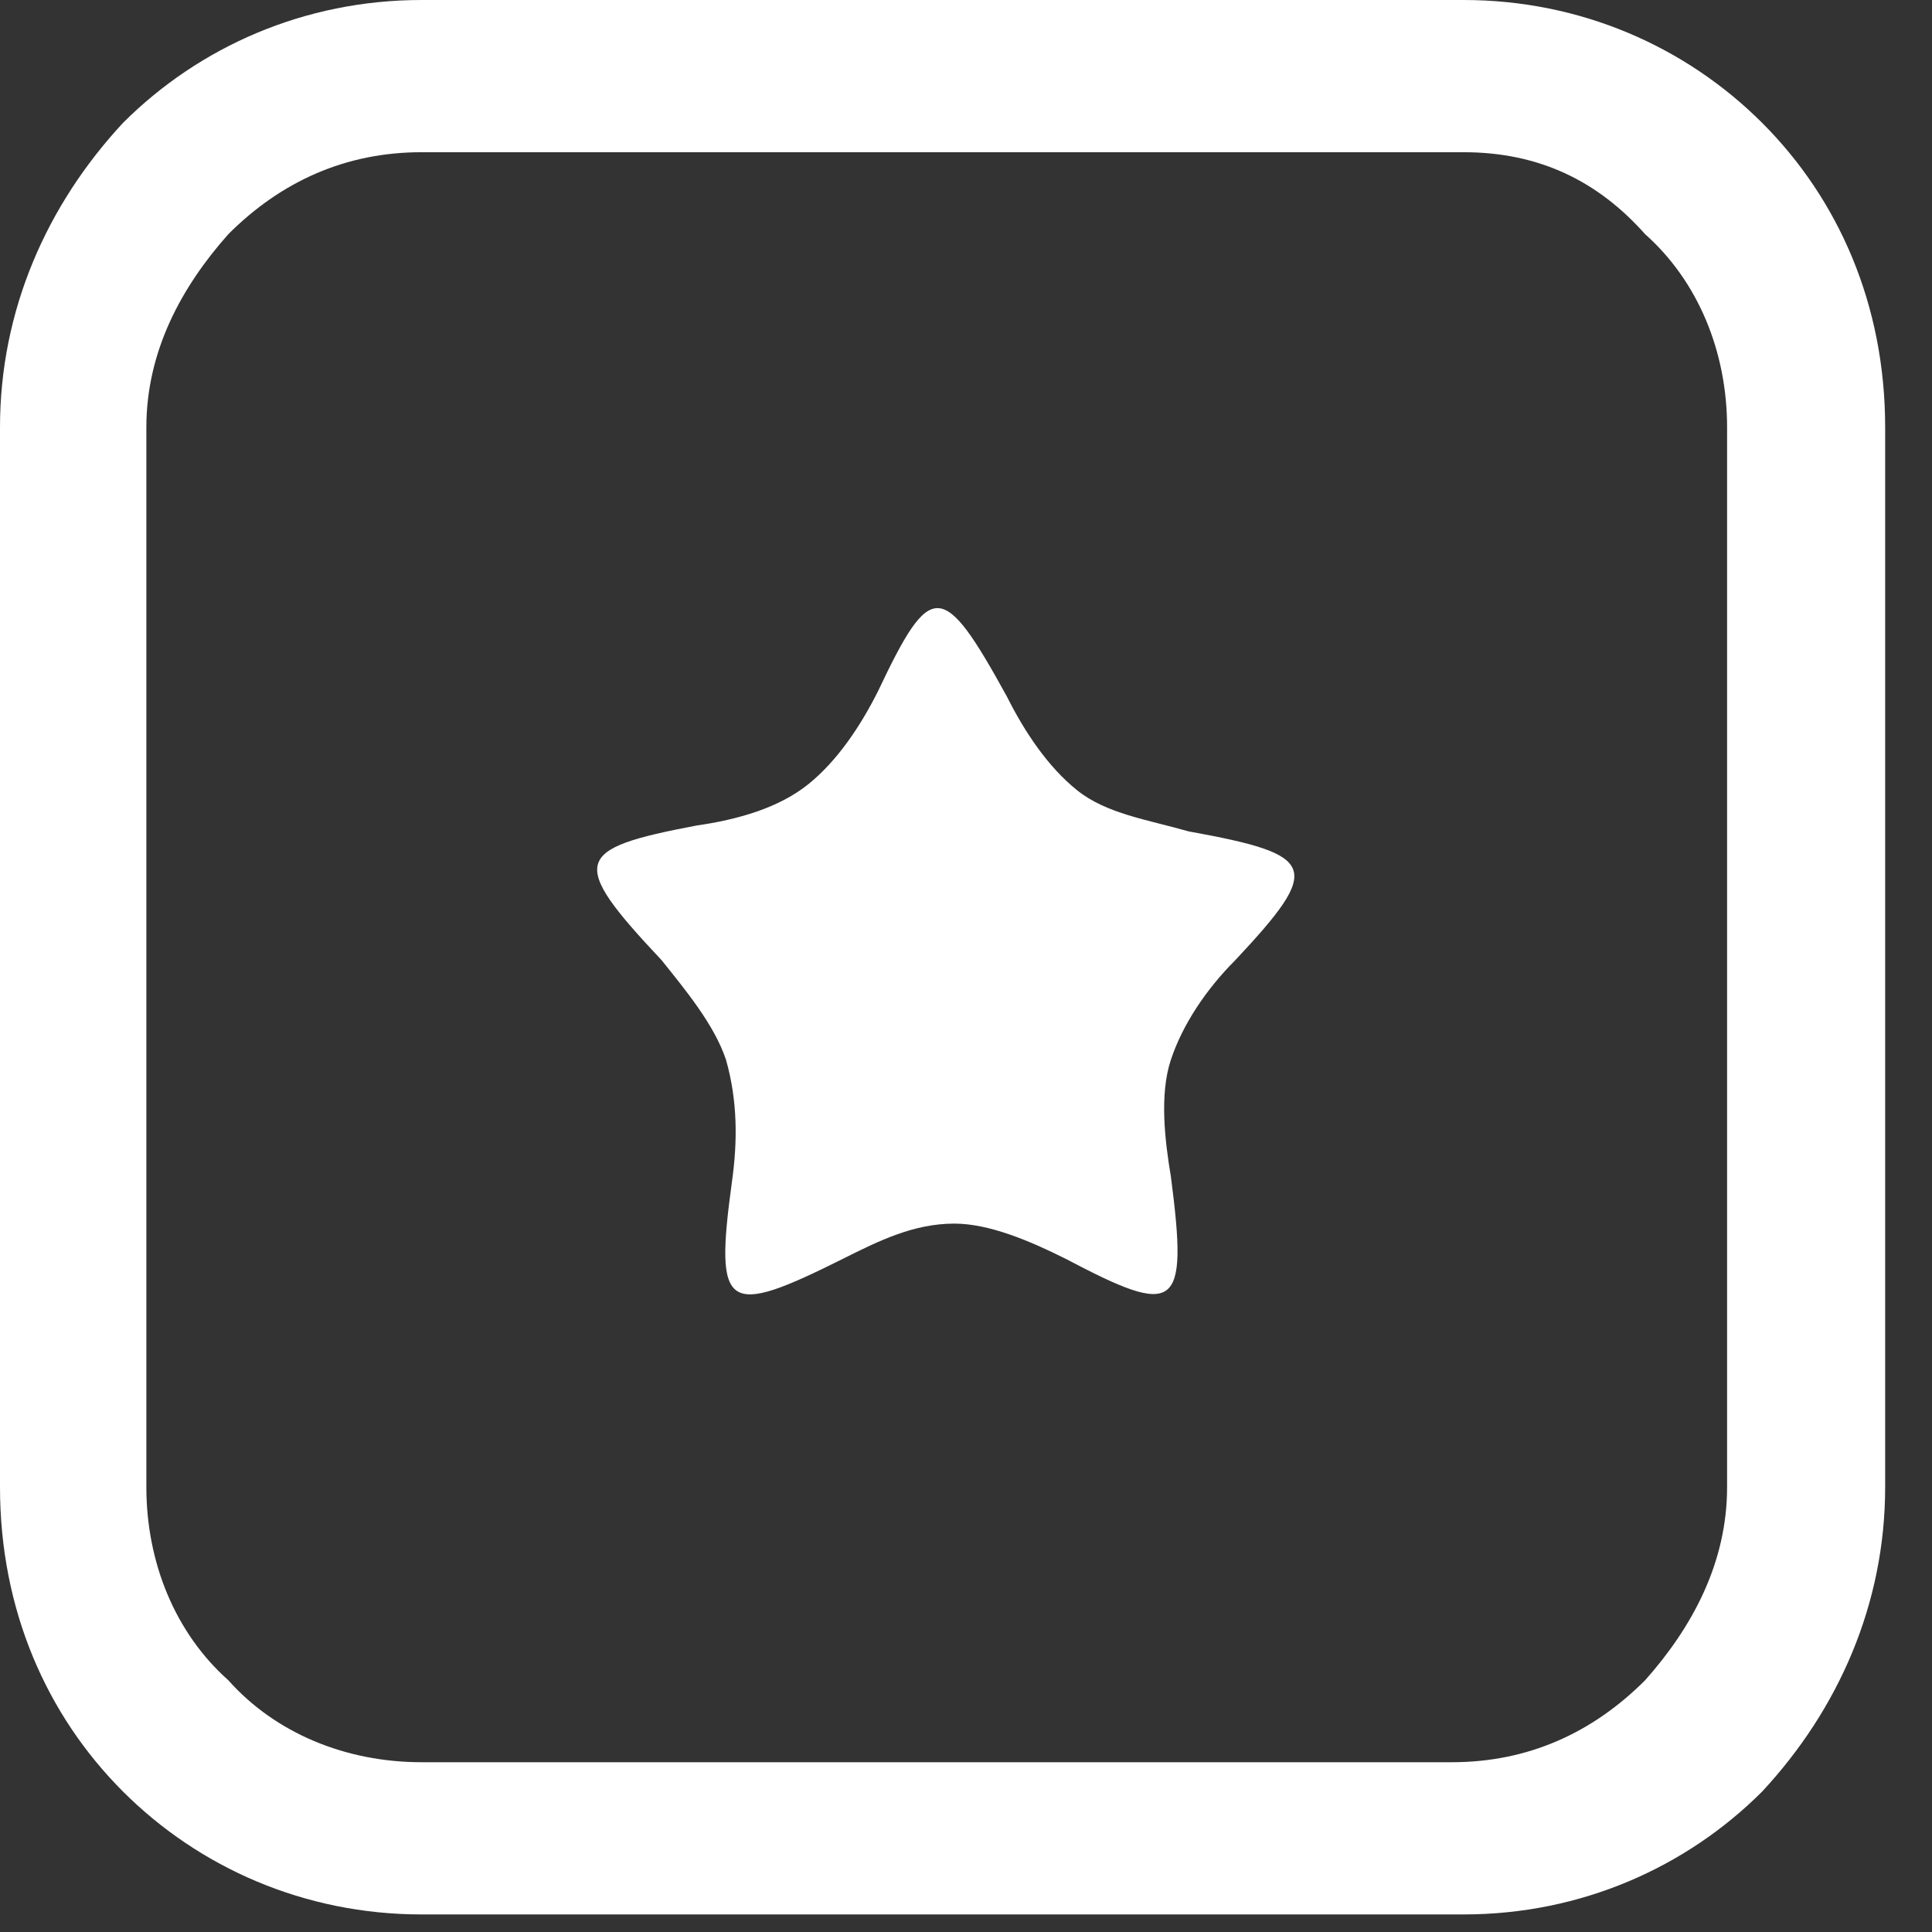 <?xml version="1.0" encoding="utf-8"?>
<svg version="1.1" xmlns="http://www.w3.org/2000/svg" width="16" height="16" viewBox="0 0 33 33" preserveAspectRatio="xMinYMid slice">
    <rect x="0" y="0" width="33" height="33" fill="#333333" stroke="none"/>
    <path id="star" fill="#fff" d="M7.2,0 h17.8c2,0,3.8,0.8,5.1,2.1 c1.3,1.3,2.1,3.1,2.1,5.2v18.1c0,2-0.8,3.8-2.1,5.2c-1.3,1.3-3.1,2.1-5.1,2.1H7.2c-2,0-3.8-0.8-5.1-2.1c-1.3-1.3-2.1-3.1-2.1-5.2V7.3c0-2,0.8-3.8,2.1-5.2C3.4,0.8,5.2,0,7.2,0L7.2,0zM17.2,11.9c0.3,0.6,0.7,1.2,1.2,1.6c0.5,0.4,1.2,0.5,1.9,0.7c2.2,0.4,2.3,0.6,0.8,2.2c-0.5,0.5-0.9,1.1-1.1,1.7c-0.2,0.6-0.1,1.4,0,2c0.3,2.3,0.1,2.4-1.8,1.4c-0.6-0.3-1.3-0.6-1.9-0.6c-0.7,0-1.3,0.3-1.9,0.6c-2,1-2.2,0.9-1.9-1.3c0.1-0.7,0.1-1.4-0.1-2.1c-0.2-0.6-0.7-1.2-1.1-1.7c-1.6-1.7-1.5-1.9,0.6-2.3c0.7-0.1,1.4-0.3,1.9-0.7c0.5-0.4,0.9-1,1.2-1.6C15.9,9.9,16.1,9.9,17.2,11.9L17.2,11.9zM24.8,2.6H7.2c-1.3,0-2.4,0.5-3.3,1.4c-0.8,0.9-1.4,2-1.4,3.3v18.1c0,1.3,0.5,2.5,1.4,3.3c0.8,0.9,2,1.4,3.3,1.4h17.6c1.3,0,2.4-0.5,3.3-1.4c0.8-0.9,1.4-2,1.4-3.3V7.3c0-1.3-0.5-2.5-1.4-3.3c-0.8-0.9-1.8-1.4-3.1-1.4H24.8z"/>
</svg>
